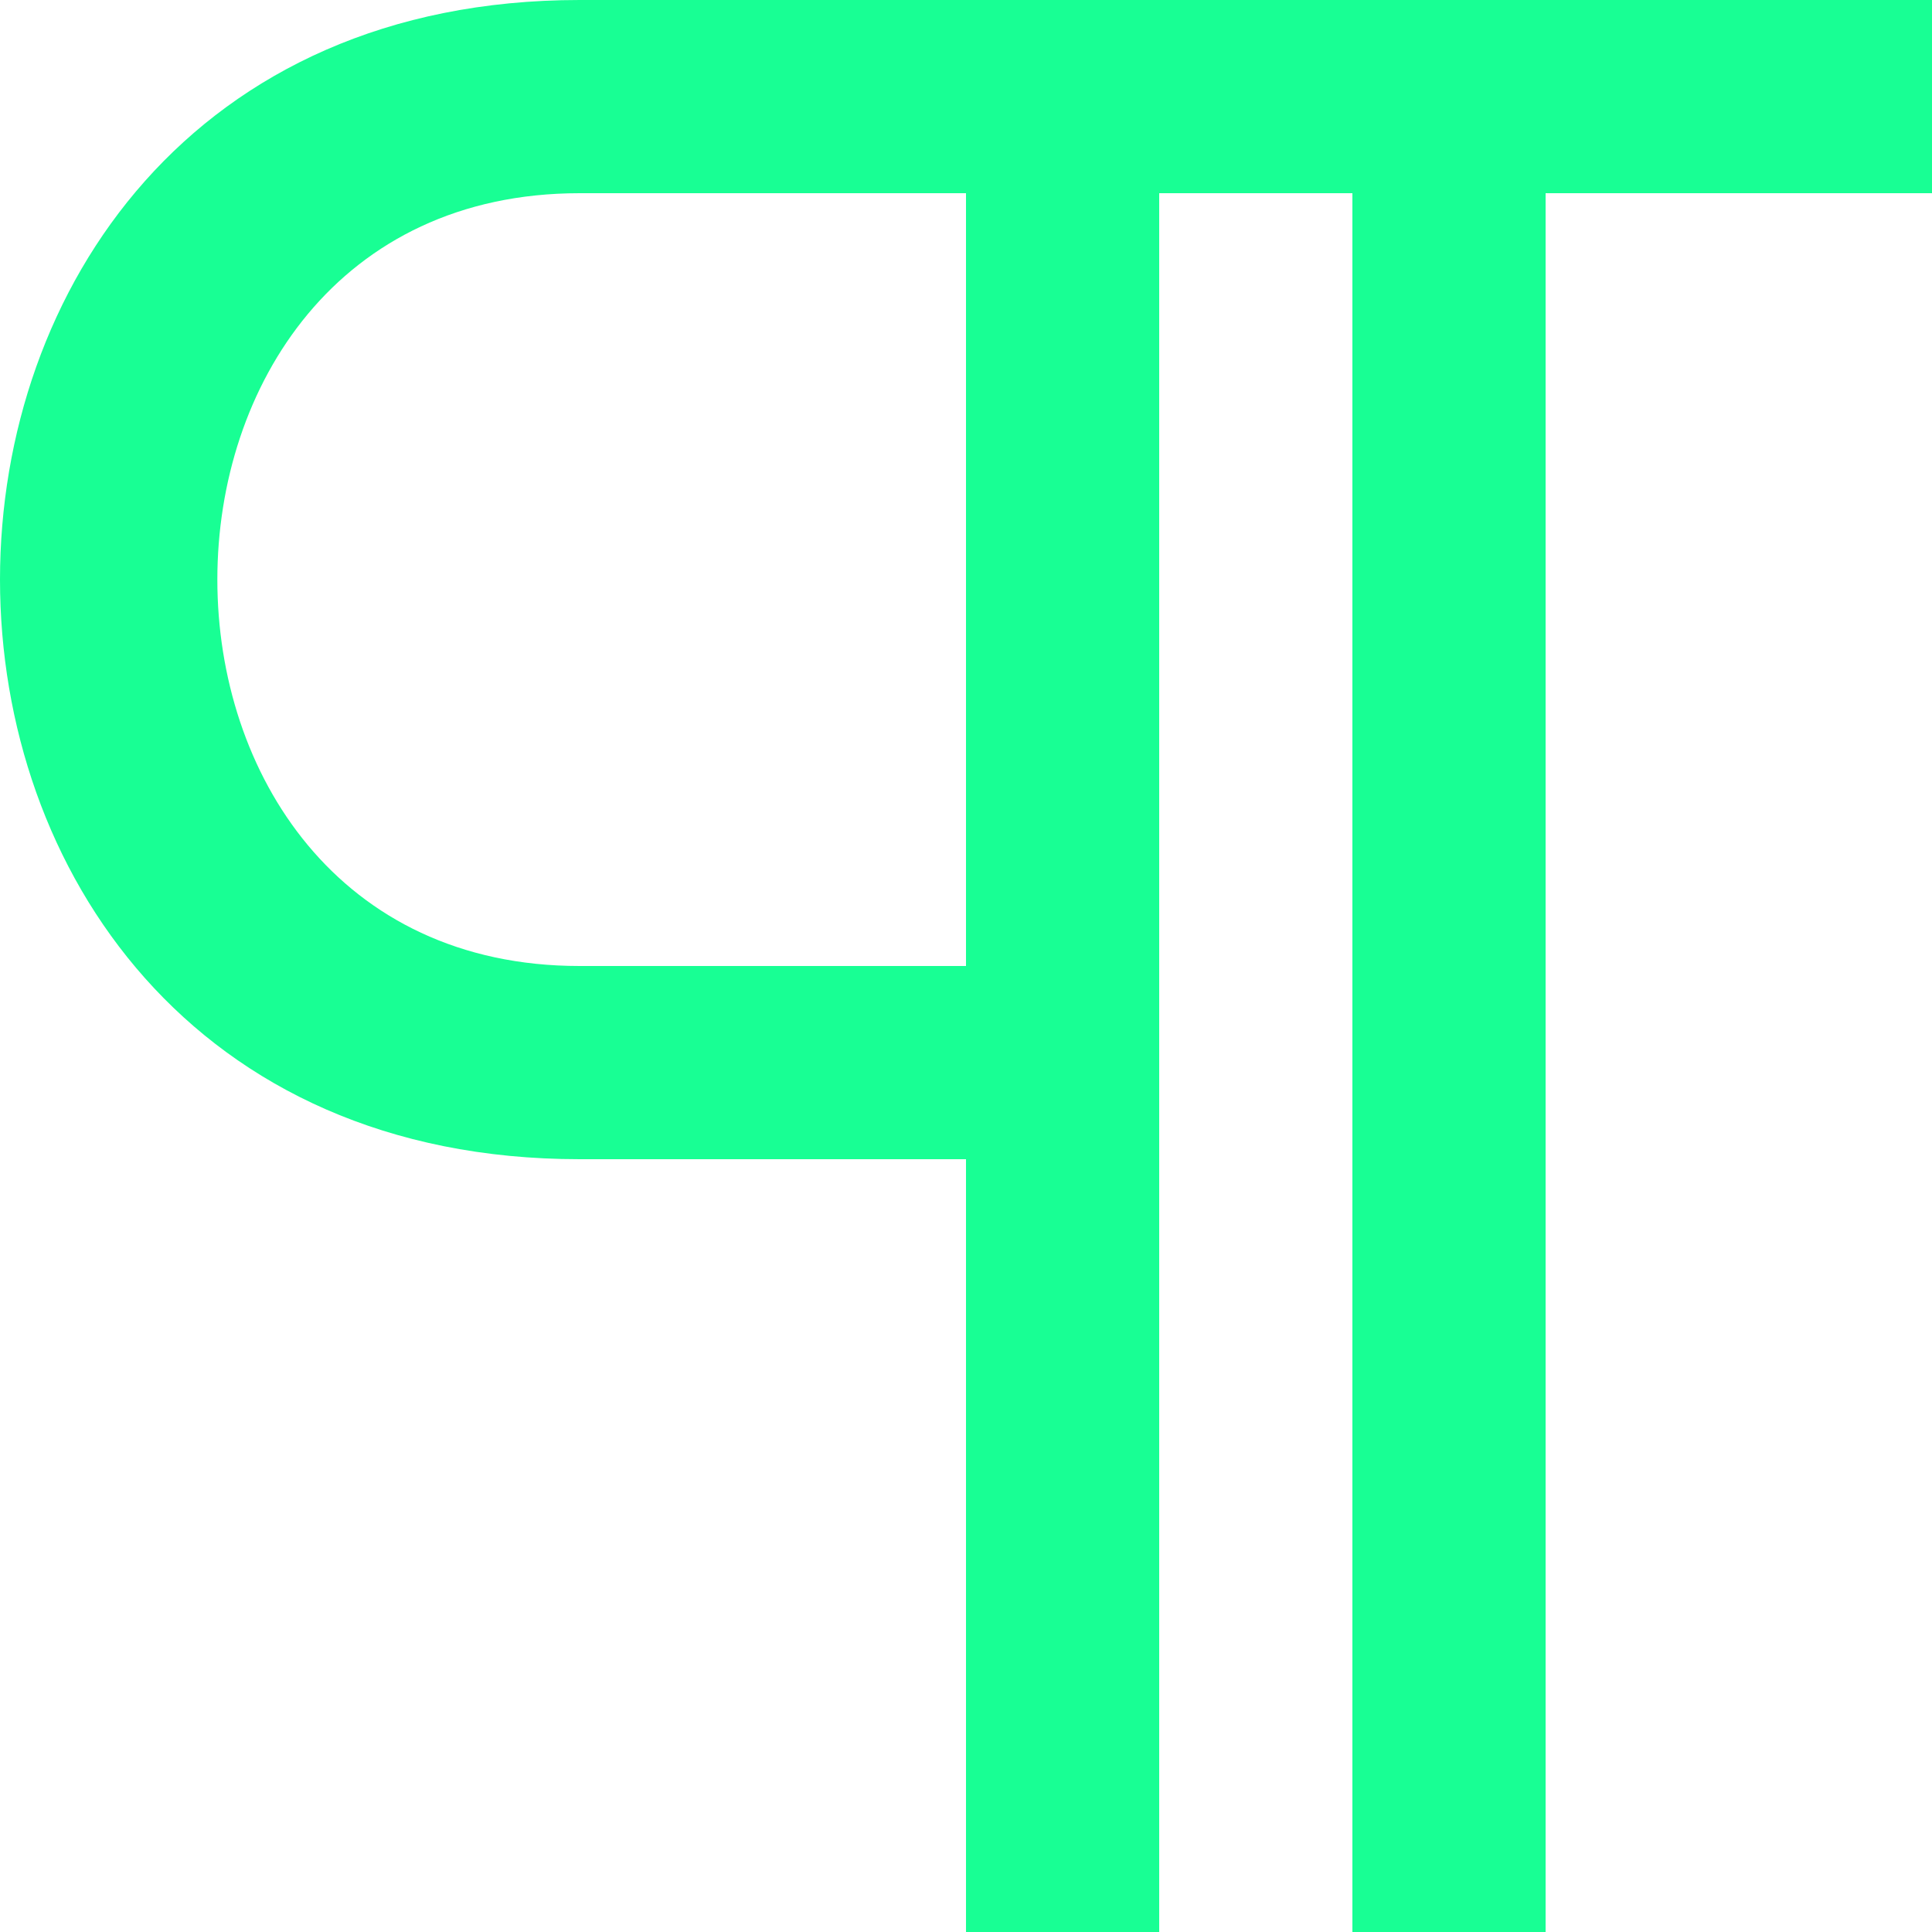 <?xml version="1.0" encoding="UTF-8" standalone="no"?>
<svg width="20px" height="20px" viewBox="0 0 20 20" version="1.1" xmlns="http://www.w3.org/2000/svg" xmlns:xlink="http://www.w3.org/1999/xlink">
    <!-- Generator: Sketch 3.8.1 (29687) - http://www.bohemiancoding.com/sketch -->
    <title>paragraph [#670]</title>
    <desc>Created with Sketch.</desc>
    <defs></defs>
    <g id="Page-1" stroke="none" stroke-width="1" fill="none" fill-rule="evenodd">
        <g id="Dribbble-Dark-Preview" transform="translate(-380, -5199)" fill="#18FF94">
            <g id="icons" transform="translate(56, 160)">
                <path d="M334,5049 L330,5049 C325,5049 325,5041 330,5041 L334,5041 L334,5049 Z M330,5039 C322,5039 322,5051 330,5051 L334,5051 L334,5059 L336,5059 L336,5041 L338,5041 L338,5059 L340,5059 L340,5041 L344,5041 L344,5039 L330,5039 Z" id="paragraph-[#670]"></path>
            </g>
        </g>
    </g>
</svg>